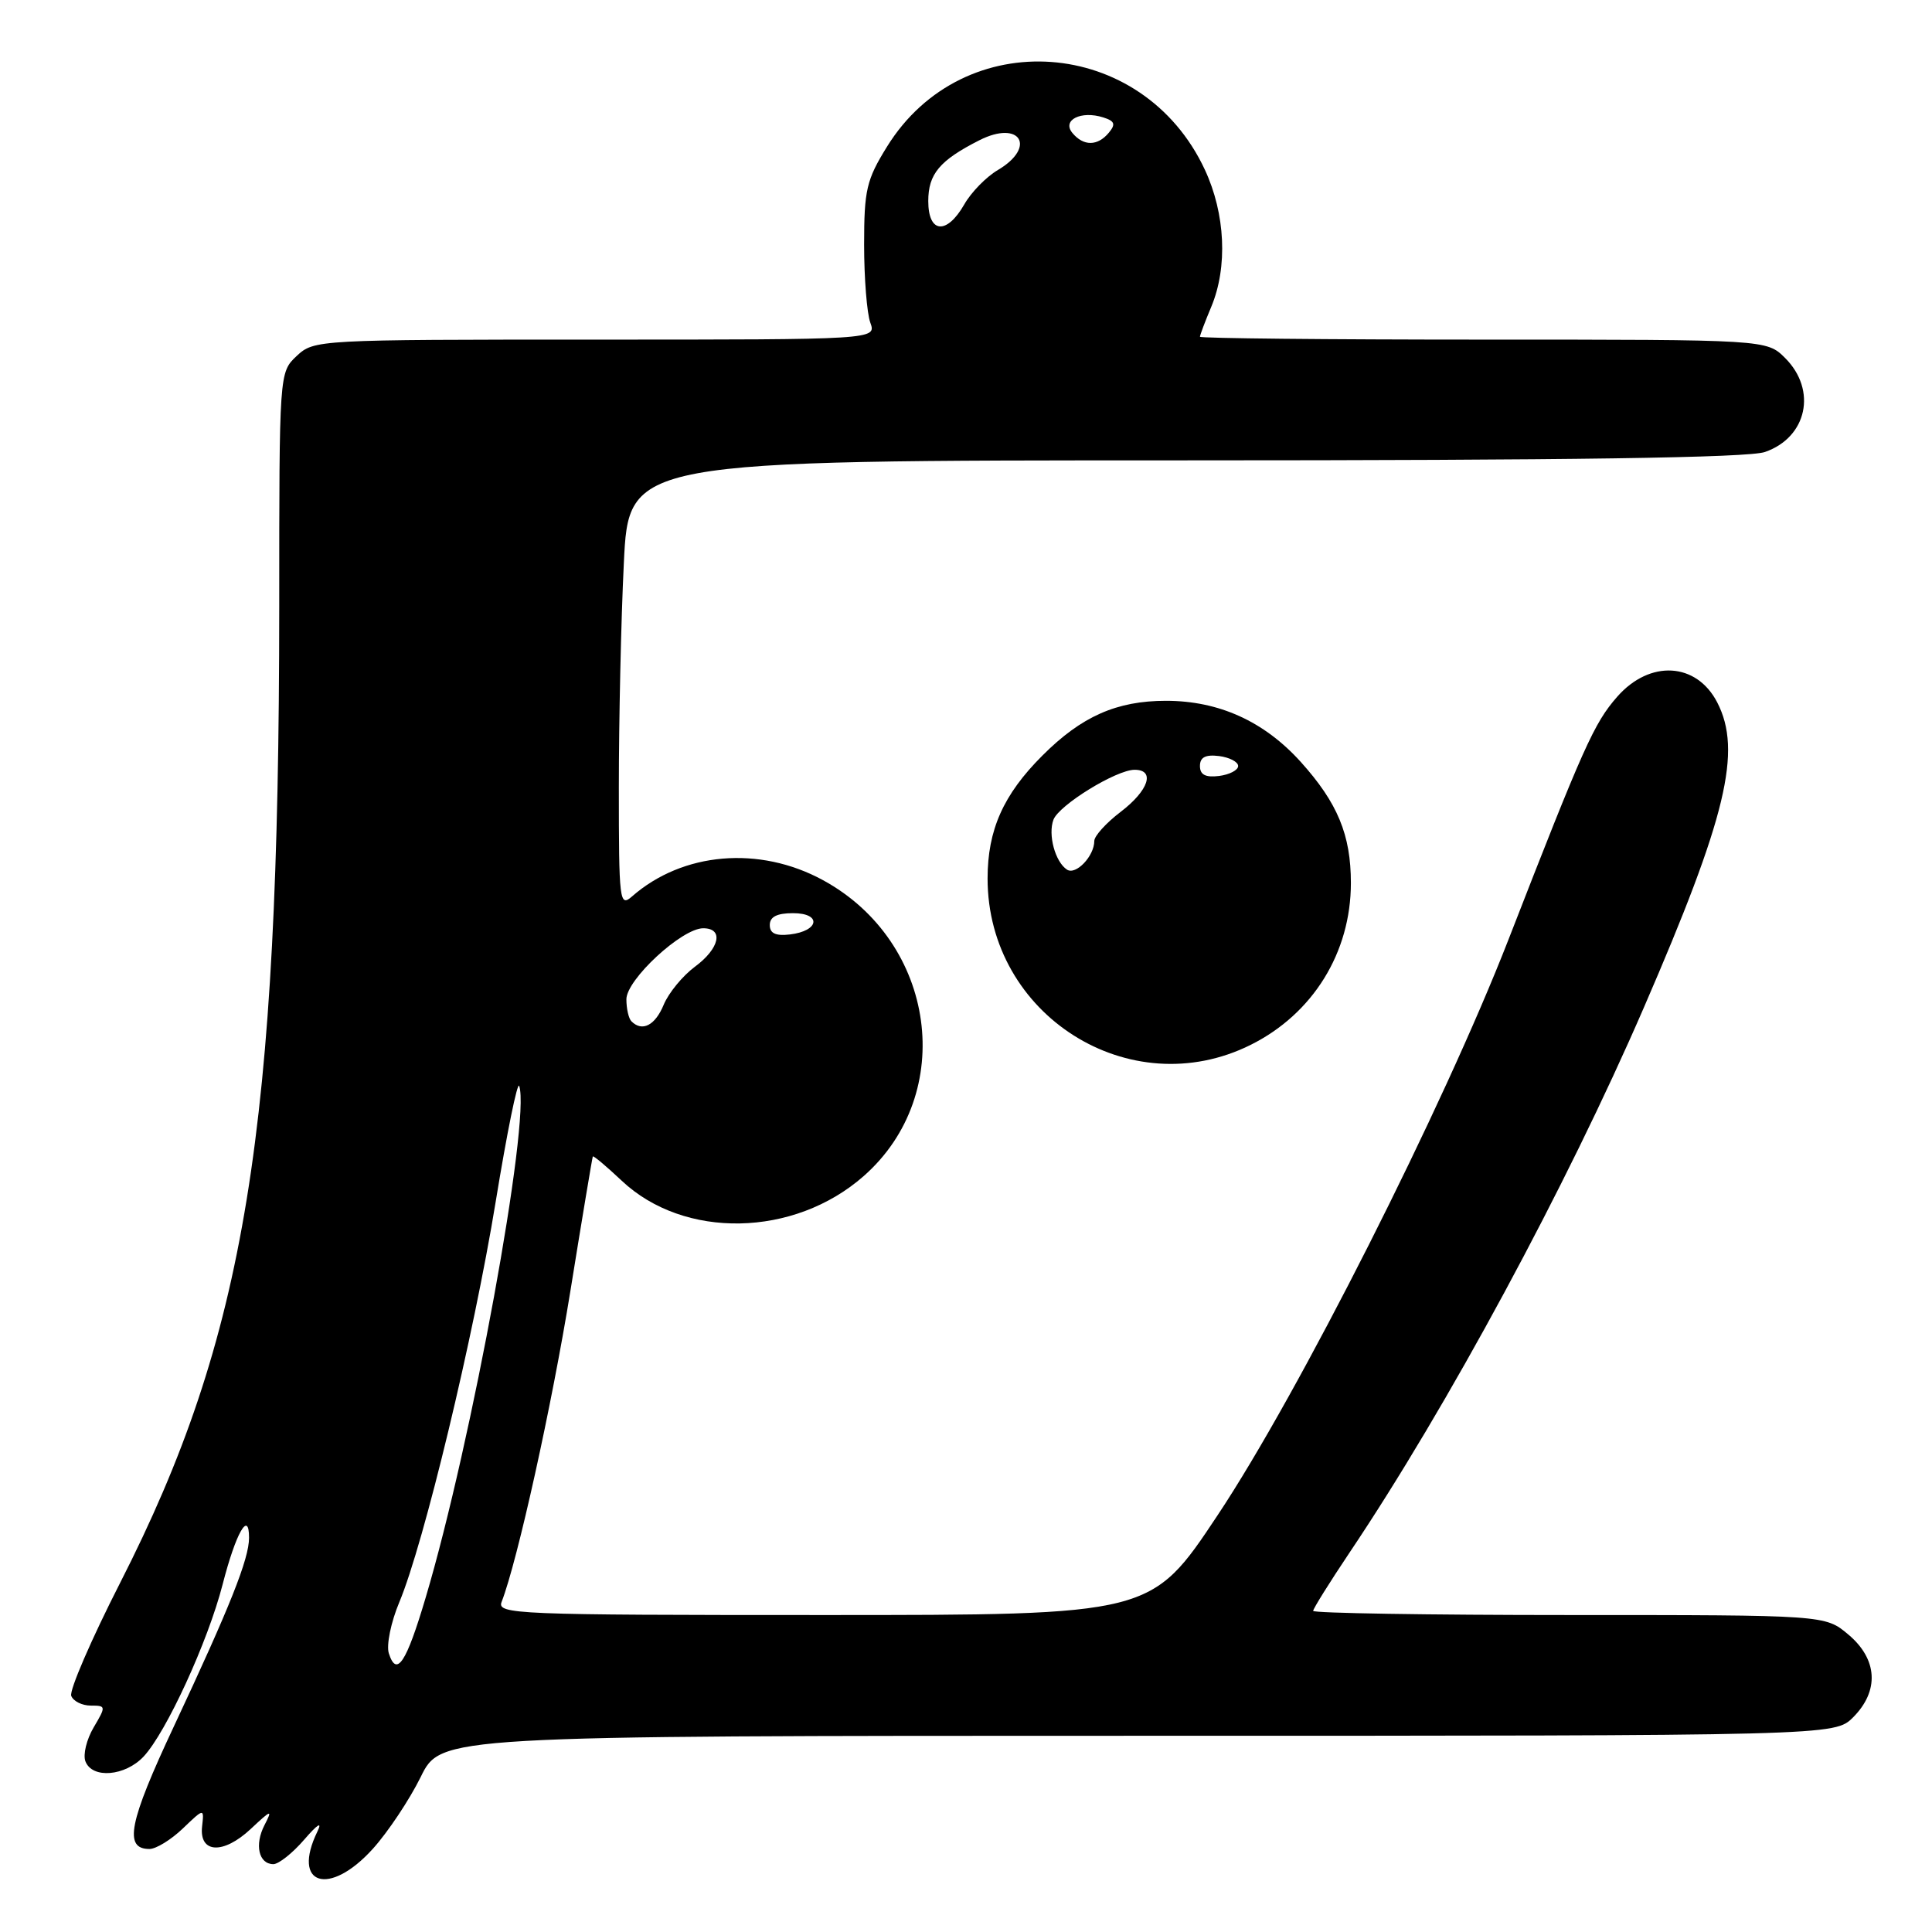 <?xml version="1.0" encoding="UTF-8" standalone="no"?>
<!DOCTYPE svg PUBLIC "-//W3C//DTD SVG 1.1//EN" "http://www.w3.org/Graphics/SVG/1.1/DTD/svg11.dtd" >
<svg xmlns="http://www.w3.org/2000/svg" xmlns:xlink="http://www.w3.org/1999/xlink" version="1.1" viewBox="0 0 256 256">
 <g >
 <path fill="currentColor"
d=" M 49.41 244.97 C 51.41 242.75 54.26 238.47 55.74 235.47 C 58.42 230.00 58.42 230.00 150.75 230.00 C 243.09 230.00 243.09 230.00 245.55 227.55 C 249.04 224.05 248.80 219.85 244.92 216.59 C 241.85 214.00 241.85 214.00 207.92 214.00 C 189.27 214.00 174.00 213.75 174.00 213.45 C 174.00 213.16 176.18 209.67 178.84 205.70 C 191.77 186.45 207.56 157.20 217.84 133.46 C 228.77 108.24 230.86 99.50 227.54 93.07 C 224.79 87.75 218.61 87.40 214.29 92.32 C 211.22 95.82 209.86 98.85 199.88 124.50 C 191.24 146.69 172.05 184.69 161.33 200.79 C 152.55 214.00 152.55 214.00 109.17 214.00 C 68.26 214.00 65.82 213.90 66.47 212.25 C 68.57 206.84 73.13 186.22 75.59 171.00 C 77.14 161.38 78.48 153.38 78.55 153.24 C 78.63 153.09 80.35 154.54 82.38 156.45 C 90.64 164.24 105.21 163.96 114.44 155.84 C 126.84 144.93 124.07 124.80 109.04 116.62 C 100.61 112.03 90.46 112.90 83.75 118.78 C 82.09 120.23 82.00 119.47 82.00 104.31 C 82.00 95.51 82.29 82.17 82.66 74.66 C 83.31 61.00 83.31 61.00 157.01 61.00 C 208.23 61.00 231.67 60.66 233.87 59.89 C 239.45 57.95 240.79 51.70 236.55 47.45 C 234.09 45.00 234.09 45.00 196.55 45.00 C 175.90 45.00 159.00 44.83 159.00 44.62 C 159.00 44.41 159.67 42.63 160.50 40.65 C 162.70 35.39 162.37 28.33 159.65 22.49 C 151.42 4.82 127.64 3.10 117.53 19.44 C 114.81 23.83 114.50 25.17 114.50 32.42 C 114.50 36.86 114.87 41.51 115.32 42.75 C 116.13 45.00 116.13 45.00 78.88 45.00 C 42.01 45.00 41.61 45.02 39.31 47.17 C 37.00 49.35 37.00 49.35 37.00 80.42 C 36.98 149.91 32.56 177.08 15.92 209.73 C 12.08 217.26 9.17 224.00 9.44 224.71 C 9.71 225.42 10.88 226.00 12.03 226.00 C 14.05 226.00 14.07 226.08 12.41 228.89 C 11.47 230.48 10.98 232.50 11.32 233.39 C 12.22 235.73 16.58 235.36 19.03 232.75 C 22.03 229.54 27.56 217.50 29.50 209.94 C 31.25 203.13 33.00 200.04 33.00 203.76 C 33.00 206.57 30.48 212.89 23.02 228.80 C 17.07 241.48 16.37 245.00 19.80 245.00 C 20.68 245.00 22.66 243.78 24.22 242.29 C 27.05 239.58 27.05 239.58 26.78 242.00 C 26.37 245.59 29.58 245.76 33.23 242.34 C 35.97 239.77 36.14 239.72 35.05 241.83 C 33.70 244.44 34.28 247.00 36.22 247.01 C 36.92 247.01 38.77 245.55 40.31 243.76 C 42.09 241.70 42.73 241.31 42.06 242.68 C 38.59 249.81 43.62 251.38 49.41 244.97 Z  M 165.72 138.45 C 173.97 134.34 179.00 126.22 179.00 117.00 C 179.00 110.63 177.24 106.38 172.35 100.95 C 167.50 95.58 161.51 92.86 154.50 92.86 C 147.97 92.86 143.31 94.92 138.12 100.12 C 132.94 105.29 130.86 109.98 130.86 116.41 C 130.86 134.51 149.71 146.43 165.72 138.45 Z  M 51.52 219.07 C 51.18 217.99 51.80 214.94 52.91 212.30 C 56.17 204.52 62.76 177.12 65.68 159.24 C 67.17 150.12 68.57 143.21 68.80 143.90 C 70.32 148.45 62.50 191.22 56.40 211.70 C 53.83 220.36 52.55 222.29 51.52 219.07 Z  M 83.67 135.33 C 83.30 134.97 83.00 133.65 83.00 132.41 C 83.00 129.80 90.35 123.00 93.18 123.00 C 95.94 123.00 95.36 125.68 92.06 128.11 C 90.45 129.31 88.59 131.57 87.94 133.14 C 86.81 135.88 85.09 136.76 83.67 135.33 Z  M 102.00 122.57 C 102.00 121.48 102.95 121.00 105.08 121.00 C 108.91 121.00 108.57 123.36 104.67 123.82 C 102.78 124.04 102.00 123.68 102.00 122.57 Z  M 123.00 26.65 C 123.00 23.05 124.51 21.25 129.78 18.58 C 135.17 15.85 137.40 19.47 132.22 22.53 C 130.69 23.43 128.68 25.48 127.77 27.09 C 125.44 31.15 123.00 30.93 123.00 26.65 Z  M 142.10 17.62 C 140.68 15.91 143.24 14.62 146.19 15.56 C 147.71 16.04 147.86 16.46 146.93 17.58 C 145.44 19.38 143.57 19.39 142.10 17.62 Z  M 141.38 115.23 C 139.81 114.20 138.84 110.59 139.59 108.61 C 140.34 106.66 147.92 102.00 150.34 102.00 C 153.11 102.00 152.21 104.74 148.50 107.57 C 146.57 109.04 145.00 110.77 145.00 111.43 C 145.00 113.44 142.56 116.00 141.38 115.23 Z  M 159.00 101.50 C 159.00 100.34 159.73 99.96 161.53 100.18 C 162.92 100.36 164.06 100.95 164.06 101.50 C 164.06 102.05 162.92 102.64 161.53 102.82 C 159.73 103.04 159.00 102.66 159.00 101.50 Z "/>
</g>
</svg>